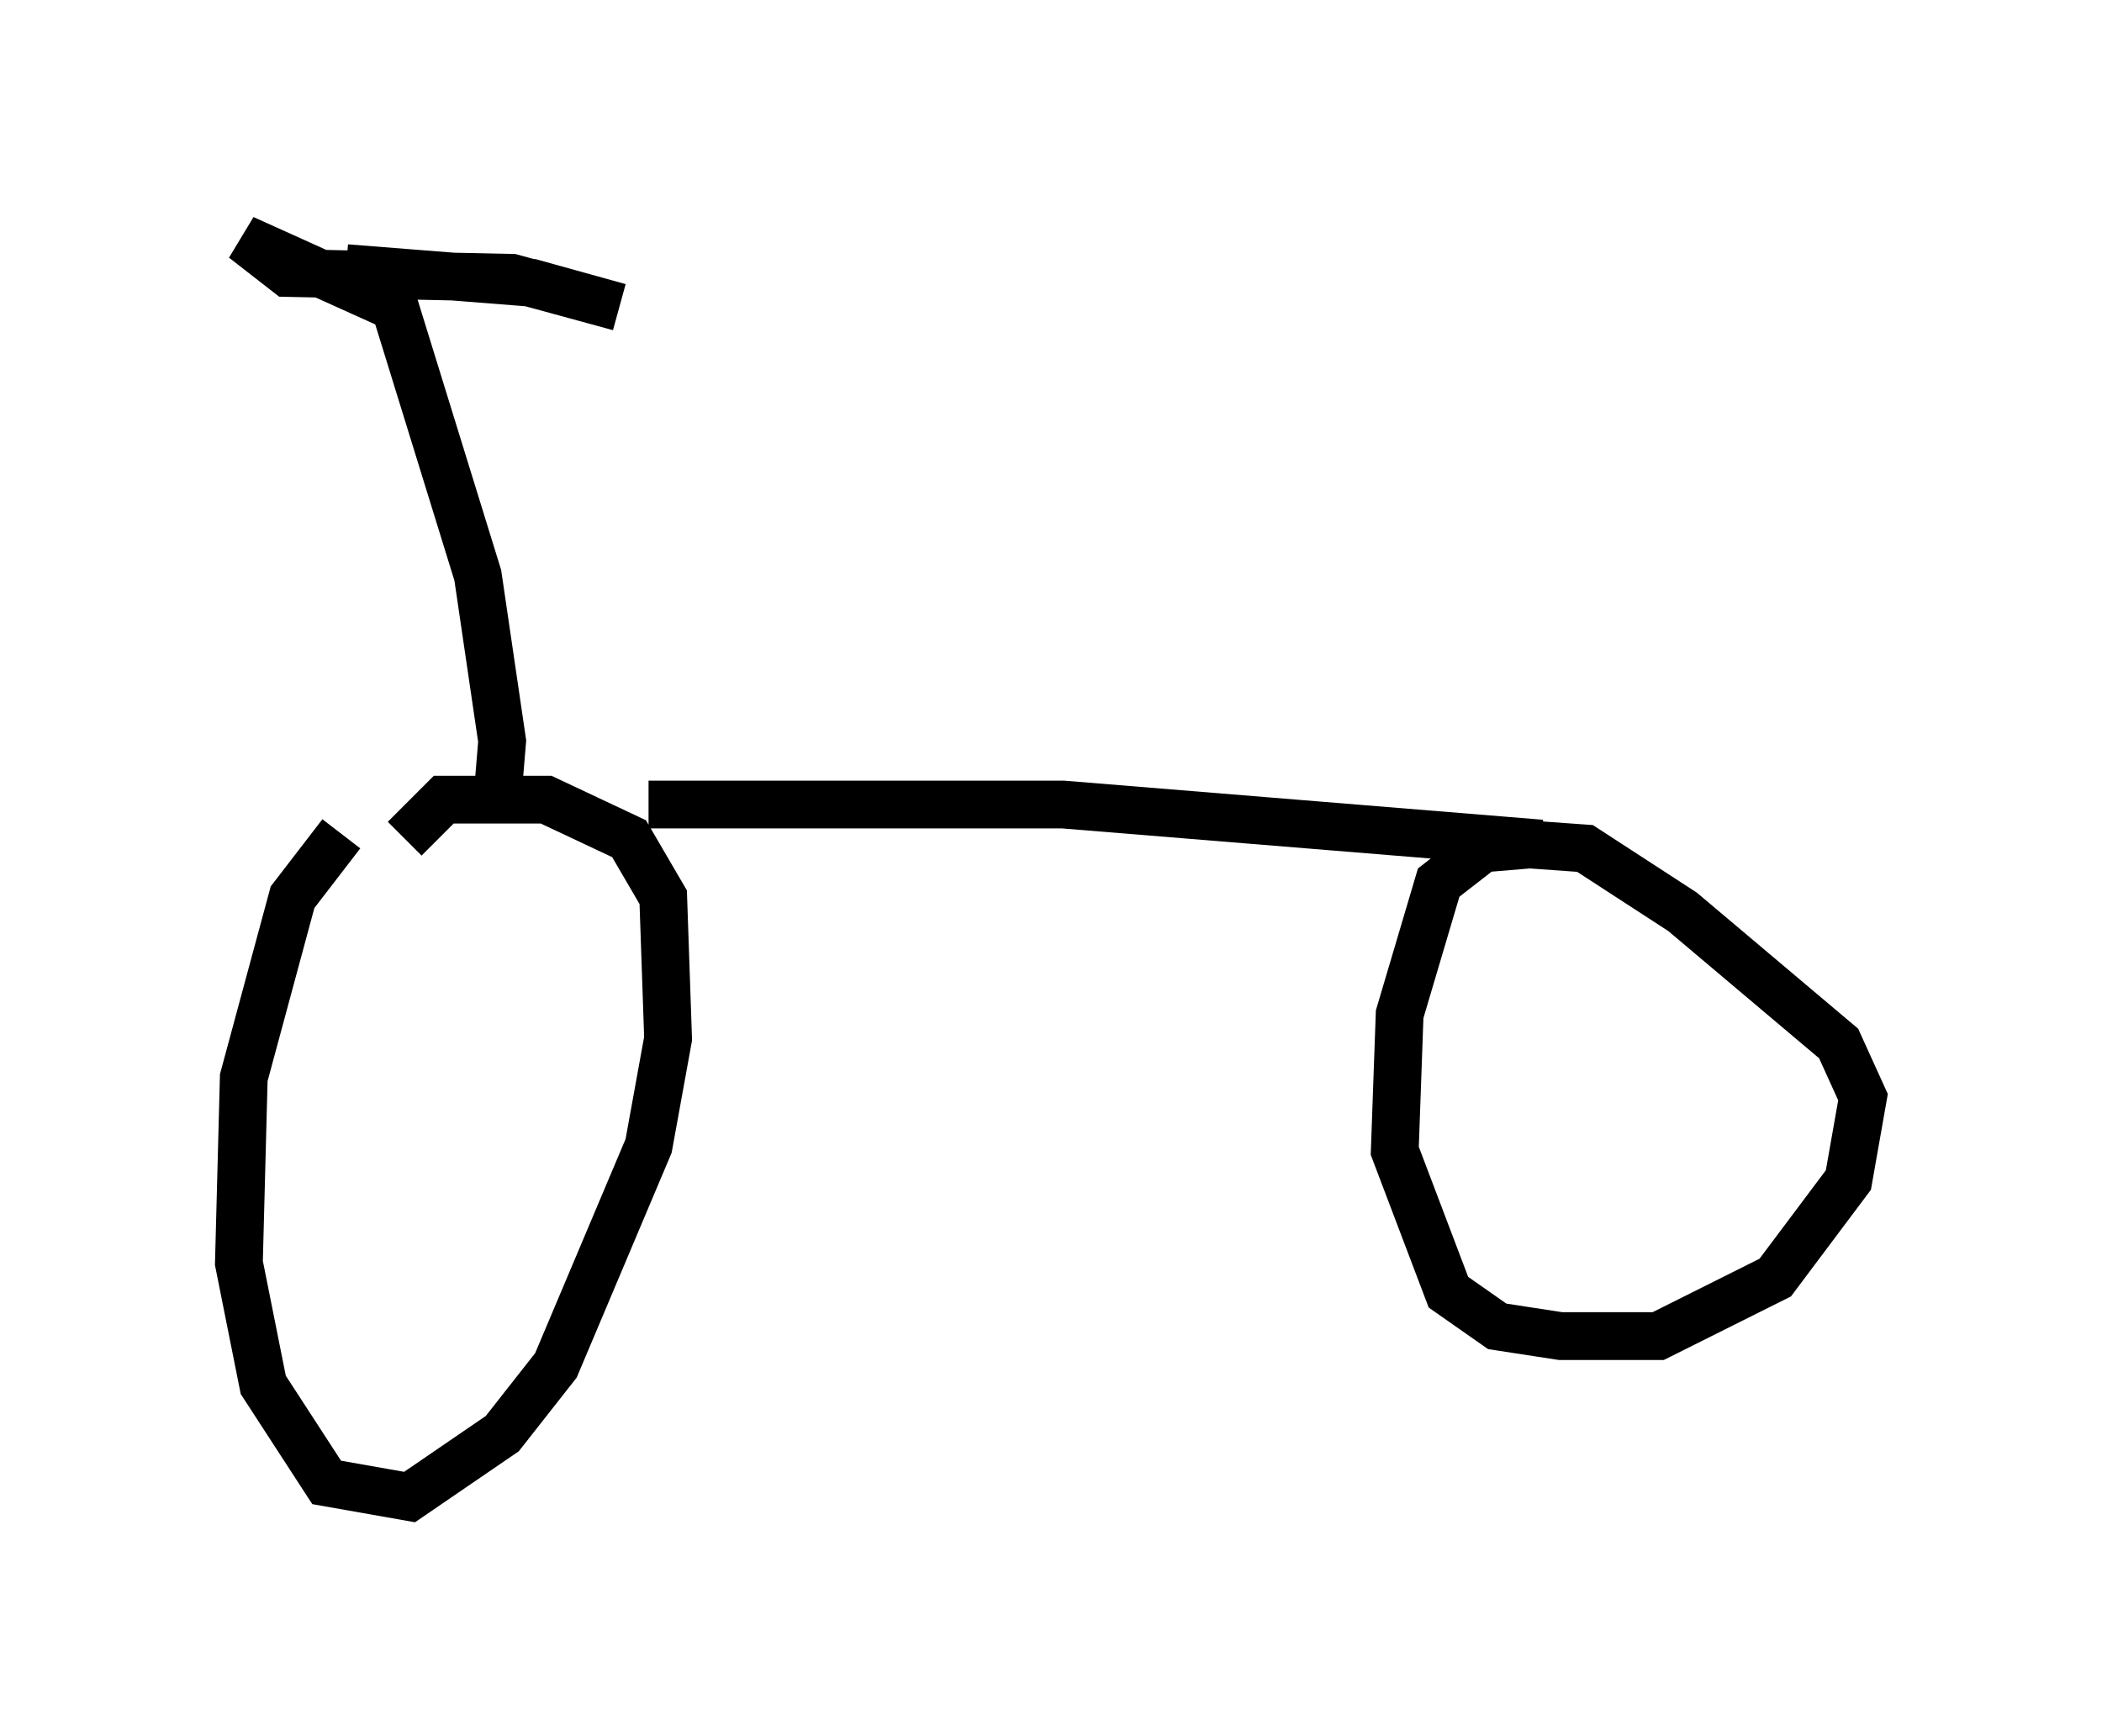 <?xml version="1.0" encoding="utf-8" ?>
<svg baseProfile="full" height="36.338" version="1.1" width="43.994" xmlns="http://www.w3.org/2000/svg" xmlns:ev="http://www.w3.org/2001/xml-events" xmlns:xlink="http://www.w3.org/1999/xlink"><defs /><rect fill="white" height="36.338" width="43.994" x="0" y="0" /><path d="M9.594, 16.331 m-2.45, 1.123 l-1.021, 1.327 -1.021, 3.777 l-0.102, 3.879 0.51, 2.552 l1.327, 2.042 1.735, 0.306 l1.94, -1.327 1.123, -1.429 l1.94, -4.594 0.408, -2.246 l-0.102, -2.96 -0.715, -1.225 l-1.735, -0.817 -2.144, 0.0 l-0.817, 0.817 m5.104, -0.715 l8.677, 0.0 10.004, 0.817 l-1.225, 0.102 -0.919, 0.715 l-0.817, 2.756 -0.102, 2.858 l1.123, 2.96 1.021, 0.715 l1.327, 0.204 2.042, 0.0 l2.45, -1.225 1.531, -2.042 l0.306, -1.735 -0.51, -1.123 l-3.267, -2.756 -2.042, -1.327 l-1.429, -0.102 m-21.336, -0.919 l0.102, -1.225 -0.51, -3.471 l-1.735, -5.615 -3.165, -1.429 l0.919, 0.715 4.696, 0.102 l2.246, 0.613 -1.838, -0.51 l-3.879, -0.306 " fill="none" stroke="black" stroke-width="1" /></svg>